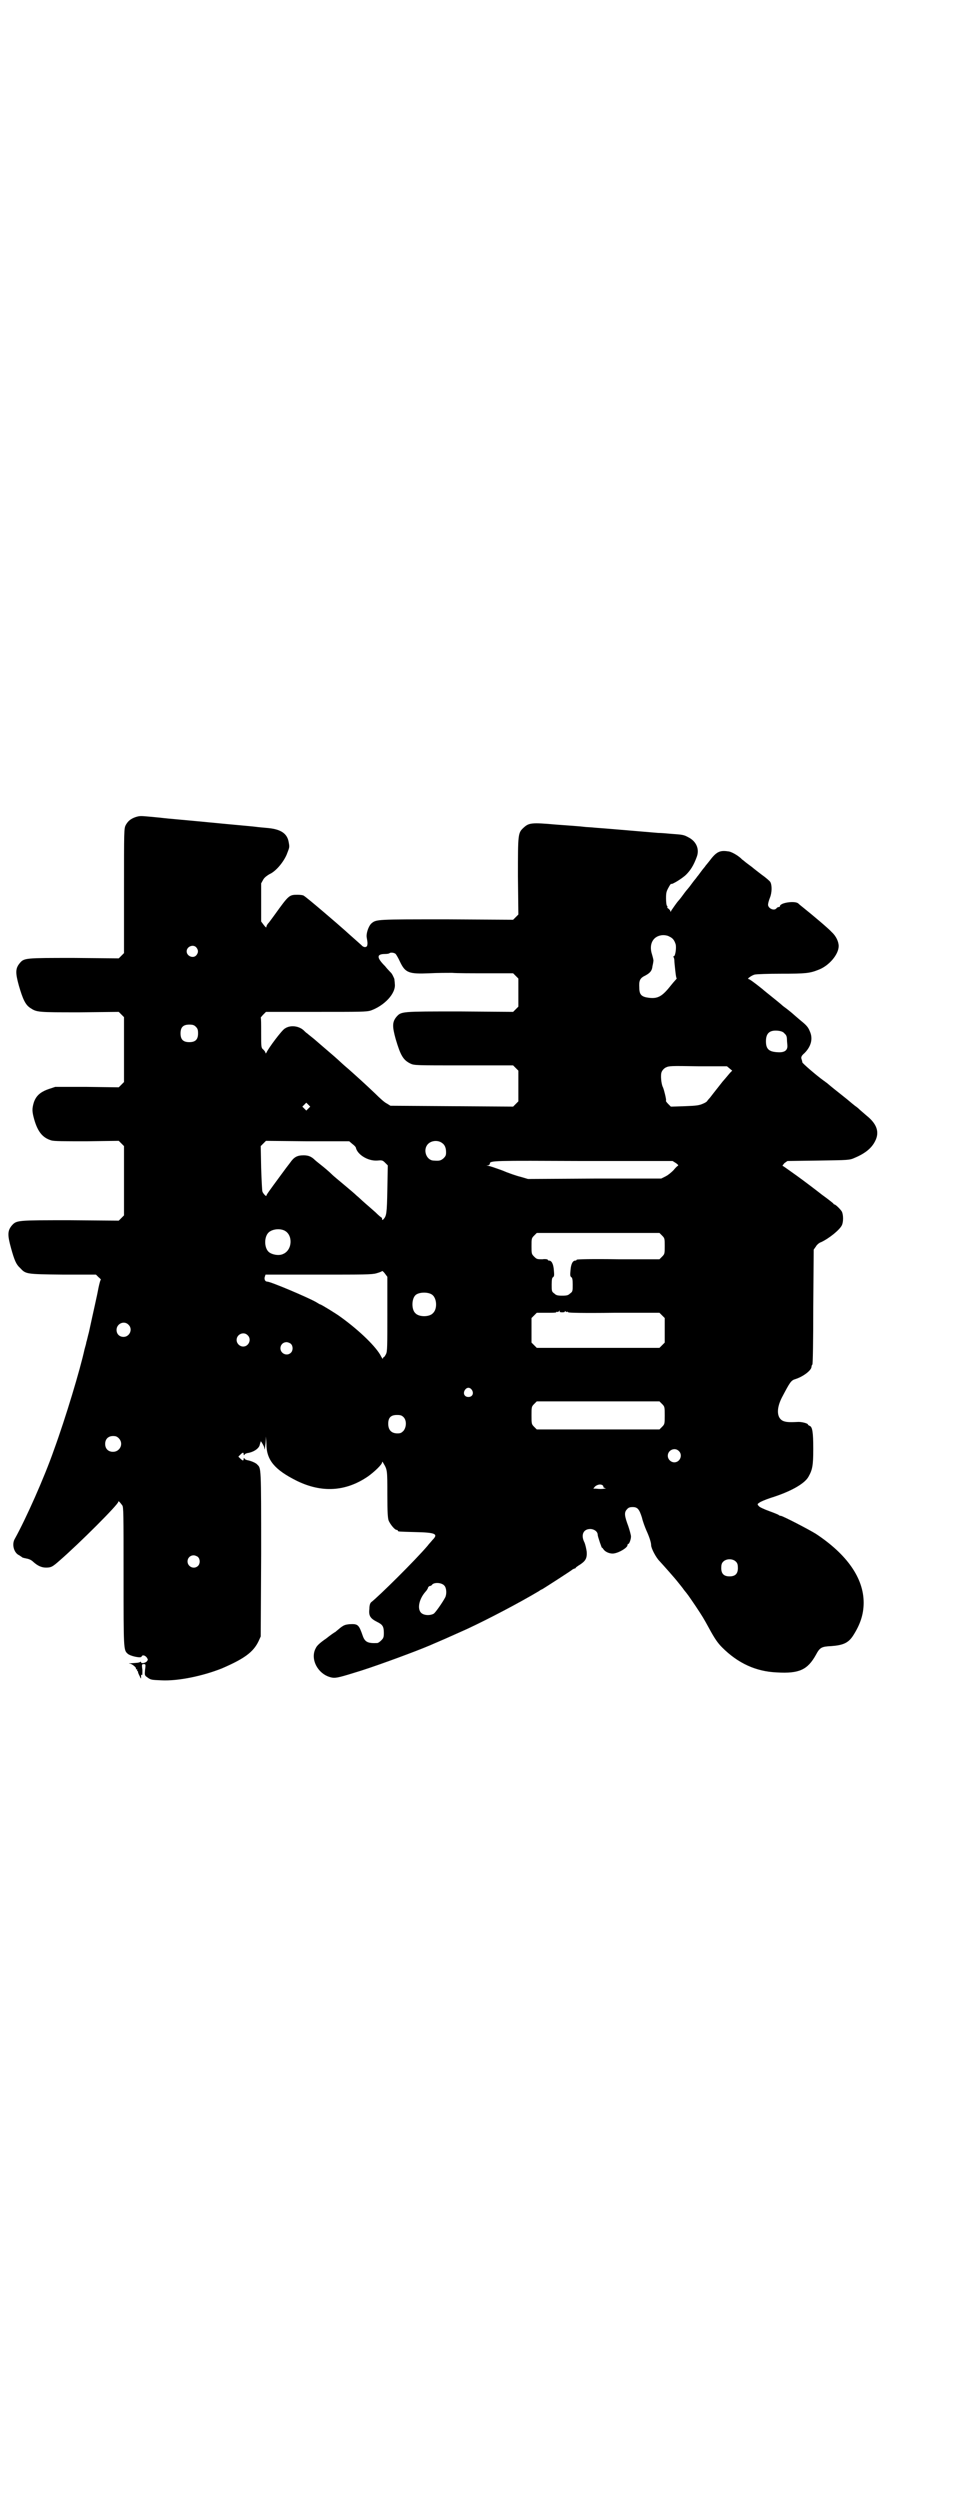 <?xml version="1.0" standalone="no"?>
<!DOCTYPE svg PUBLIC "-//W3C//DTD SVG 20010904//EN"
 "http://www.w3.org/TR/2001/REC-SVG-20010904/DTD/svg10.dtd">
<svg version="1.0" xmlns="http://www.w3.org/2000/svg"
 width="1100pt" height="2850pt" viewBox="0 0 1100 2850"
 preserveAspectRatio="xMidYMid meet">
<g transform="translate(0,2850) scale(0.5,-0.5)"
fill="#000000" stroke="none">
<path d="M309 3837 c-11 -4 -17 -9 -22 -18 -4 -8 -4 -10 -4 -150 l0 -142 -6
-6 -6 -6 -102 1 c-112 0 -114 0 -124 -12 -10 -12 -10 -22 -2 -51 9 -31 15 -44
26 -51 15 -10 17 -10 113 -10 l89 1 6 -6 6 -6 0 -74 0 -74 -6 -6 -6 -6 -73 1
-72 0 -15 -5 c-20 -7 -29 -16 -34 -31 -4 -14 -4 -20 1 -38 8 -28 19 -42 39
-48 6 -2 30 -2 81 -2 l73 1 6 -6 6 -6 0 -79 0 -79 -6 -6 -6 -6 -111 1 c-122 0
-122 0 -133 -12 -10 -12 -10 -22 -2 -51 8 -29 12 -38 21 -46 13 -14 13 -14 97
-15 l76 0 6 -6 c4 -3 6 -6 5 -6 -1 0 -3 -8 -5 -17 -3 -17 -11 -51 -22 -102 -3
-11 -5 -21 -6 -23 0 -2 -2 -9 -4 -16 -10 -46 -43 -156 -70 -230 -22 -63 -64
-157 -89 -202 -8 -13 -2 -33 10 -38 3 -2 6 -4 6 -4 0 -1 4 -2 9 -3 6 -1 12 -3
17 -8 10 -9 19 -13 29 -13 12 0 15 2 31 16 46 40 134 128 134 134 0 3 3 0 9
-8 3 -4 3 -18 3 -162 0 -165 0 -168 9 -176 6 -6 31 -11 32 -7 2 5 8 3 12 -2 3
-5 3 -5 0 -9 -4 -4 -13 -5 -13 -2 0 1 -1 2 -2 1 -3 -2 -6 -2 -20 -3 -7 0 -7
-1 -3 -1 5 -1 16 -10 13 -12 0 0 0 -1 2 -1 1 0 2 -1 1 -2 -1 -1 0 -2 1 -2 1 0
1 -1 1 -2 0 -2 2 -6 4 -10 2 -5 3 -6 3 -3 0 2 0 5 0 6 0 1 1 1 2 0 1 -1 1 3 1
12 -2 13 -1 13 3 13 4 0 5 0 3 -13 -1 -12 -1 -13 5 -17 8 -6 9 -6 32 -7 39 -2
95 10 138 27 51 22 72 37 84 62 l5 11 1 189 c0 201 0 194 -9 203 -3 4 -16 9
-23 10 -3 1 -6 2 -6 4 -1 1 -2 1 -2 -1 0 -5 -2 -5 -8 1 l-4 4 5 5 c5 5 7 5 7
1 0 -3 1 -3 2 -2 0 2 3 3 6 4 15 2 28 11 29 20 1 3 2 6 2 7 1 0 7 -10 8 -14 0
-2 1 -4 1 -5 0 -1 1 5 2 14 l1 16 1 -17 c0 -37 19 -59 69 -84 57 -28 112 -25
163 10 14 10 32 27 32 32 0 2 1 2 3 -2 9 -15 9 -16 9 -71 0 -43 1 -54 3 -60 4
-9 14 -21 18 -21 2 0 3 -1 3 -2 0 -2 2 -2 39 -3 47 -1 54 -4 40 -18 -4 -5 -9
-10 -11 -13 -28 -33 -112 -116 -129 -129 -2 -2 -4 -6 -4 -15 -2 -16 2 -22 18
-30 12 -6 15 -10 15 -25 0 -10 -1 -12 -6 -17 -3 -3 -7 -6 -9 -6 -21 -1 -28 2
-33 16 -9 26 -11 28 -30 27 -10 -1 -13 -2 -21 -8 -6 -5 -11 -9 -12 -10 -1 0
-11 -7 -21 -15 -12 -8 -21 -16 -23 -21 -15 -26 6 -63 38 -68 9 -1 17 1 65 16
44 14 130 46 153 56 3 1 16 7 28 12 12 5 27 12 34 15 7 3 20 9 29 13 47 22
116 58 163 86 2 2 5 3 7 4 5 3 66 42 69 45 2 1 4 2 5 2 1 0 2 1 2 2 1 1 5 4
10 7 12 8 16 14 15 29 -1 7 -3 16 -5 21 -9 17 -3 31 13 31 9 0 17 -6 17 -13 0
-4 10 -33 10 -30 0 1 1 0 3 -3 4 -6 13 -10 21 -10 12 0 34 13 34 19 0 2 1 3 2
3 2 0 6 10 6 17 0 3 -3 14 -6 23 -9 24 -10 32 -3 39 3 4 7 5 13 5 11 0 15 -5
21 -24 2 -9 7 -22 10 -29 6 -13 11 -27 11 -34 0 -7 11 -28 19 -36 11 -12 35
-39 42 -48 3 -4 10 -12 14 -18 9 -11 9 -11 26 -36 16 -24 19 -29 31 -51 13
-24 20 -34 30 -44 36 -36 77 -55 125 -57 51 -3 70 6 89 40 9 17 13 19 35 20
27 2 39 7 50 24 16 25 24 48 24 75 0 56 -38 110 -109 157 -18 11 -76 41 -80
41 -2 0 -4 1 -5 2 -1 1 -11 5 -22 9 -11 4 -22 9 -23 11 -4 4 -4 5 1 8 2 2 14
7 26 11 45 14 77 32 86 48 9 16 11 25 11 64 0 37 -2 50 -8 52 -2 1 -4 2 -4 3
0 3 -16 7 -25 6 -20 -1 -25 0 -31 2 -15 6 -17 27 -4 53 19 36 21 40 32 43 18
6 36 20 36 28 0 2 1 4 2 5 1 1 2 51 2 132 l1 130 5 7 c2 4 8 9 12 10 19 9 42
28 47 38 4 7 4 25 0 32 -3 5 -14 16 -17 16 -1 0 -2 1 -2 2 -1 1 -12 10 -26 20
-14 11 -39 30 -57 43 -17 12 -32 23 -33 23 -1 0 1 2 4 6 l7 5 71 1 c68 1 71 1
82 6 24 10 39 22 47 38 11 21 4 40 -20 59 -8 7 -14 12 -15 13 -1 1 -5 5 -11 9
-5 4 -10 8 -11 9 -1 1 -12 10 -26 21 -14 11 -26 21 -27 22 -2 1 -5 4 -7 5 -18
13 -49 40 -49 42 0 2 -1 5 -2 8 -1 4 0 7 7 13 15 15 20 33 12 50 -4 10 -8 14
-24 27 -7 6 -14 12 -15 13 -1 1 -6 5 -11 9 -5 4 -11 8 -13 10 -2 2 -13 11 -23
19 -10 8 -20 16 -22 18 -20 16 -30 23 -32 23 -4 0 7 8 14 10 4 1 31 2 60 2 57
0 66 1 86 9 24 9 46 35 46 54 0 10 -6 23 -16 32 -7 8 -44 39 -64 55 -5 4 -10
8 -12 10 -7 7 -42 2 -42 -6 0 -1 -1 -2 -3 -2 -1 0 -4 -1 -5 -3 -6 -7 -21 1
-19 10 0 2 2 9 4 14 5 12 5 29 1 36 -1 2 -10 10 -20 17 -9 7 -17 13 -18 14 -1
1 -6 5 -13 10 -7 5 -12 10 -13 10 -7 8 -25 19 -33 19 -19 3 -27 -2 -42 -22 -4
-5 -8 -10 -9 -11 0 -1 -5 -6 -10 -13 -5 -7 -9 -12 -10 -13 0 -1 -5 -6 -10 -13
-5 -7 -9 -12 -10 -13 -1 -1 -6 -7 -11 -14 -5 -7 -10 -13 -11 -14 -3 -3 -14
-19 -16 -22 -1 -3 -2 -4 -2 -2 0 2 -2 4 -4 6 -2 1 -4 3 -3 4 1 1 0 2 -1 3 -1
1 -2 8 -2 17 0 13 1 16 6 25 3 6 6 9 6 8 0 -3 25 12 34 21 10 10 17 21 24 40
7 18 -1 36 -19 45 -11 6 -13 6 -40 8 -10 1 -23 2 -29 2 -13 1 -128 11 -145 12
-7 1 -18 1 -25 2 -7 1 -35 3 -63 5 -56 5 -62 4 -74 -7 -13 -12 -13 -14 -13
-111 l1 -87 -6 -6 -6 -6 -151 1 c-160 0 -161 0 -172 -9 -7 -6 -13 -24 -11 -33
2 -11 2 -13 1 -18 -2 -5 -9 -4 -13 1 -1 1 -9 8 -18 16 -9 8 -17 15 -19 17 -19
17 -89 77 -95 80 -1 1 -7 2 -14 2 -19 0 -20 -1 -51 -44 -5 -7 -11 -15 -14 -19
-4 -4 -6 -8 -6 -10 0 -3 -2 -1 -6 4 l-6 8 0 44 0 43 5 9 c3 5 9 9 14 12 14 6
31 26 39 44 7 18 7 17 5 28 -3 20 -17 30 -46 33 -10 1 -23 2 -30 3 -7 1 -54 5
-105 10 -51 5 -99 9 -106 10 -7 1 -21 2 -30 3 -22 2 -23 2 -33 -1z m1218 -272
c9 -4 12 -9 15 -18 2 -9 -1 -27 -4 -27 -1 0 -2 -1 -1 -2 1 -1 2 -5 2 -8 0 -3
1 -13 2 -22 1 -9 2 -17 3 -18 1 0 0 -2 -3 -5 -2 -2 -7 -8 -11 -13 -19 -24 -29
-29 -48 -27 -18 2 -23 7 -23 23 -1 16 1 22 14 28 11 6 15 11 16 21 1 5 2 9 2
11 1 2 -1 9 -3 16 -8 24 3 43 25 44 5 0 11 -1 14 -3z m-1079 -25 c5 -6 5 -12
0 -18 -7 -8 -22 -2 -22 9 0 11 15 17 22 9z m455 -15 c1 -1 6 -9 10 -18 12 -25
20 -28 67 -26 18 1 42 1 52 1 10 -1 46 -1 79 -1 l60 0 6 -6 6 -6 0 -32 0 -32
-6 -6 -6 -6 -122 1 c-134 0 -133 0 -144 -12 -10 -12 -10 -22 -2 -51 11 -37 17
-48 34 -56 8 -4 14 -4 121 -4 l113 0 6 -6 6 -6 0 -35 0 -35 -6 -6 -6 -6 -140
1 -140 1 -8 5 c-5 2 -17 13 -27 23 -22 21 -42 39 -60 55 -7 6 -14 12 -16 14
-2 2 -14 13 -27 24 -13 11 -29 25 -36 31 -6 5 -14 11 -16 13 -2 1 -5 4 -6 5
-11 12 -32 15 -45 6 -7 -4 -37 -44 -42 -55 -1 -2 -2 -2 -2 -1 0 2 -2 5 -5 8
-5 4 -5 5 -5 38 0 19 0 34 -1 35 0 0 3 4 6 7 l6 6 114 0 c103 0 115 0 125 3
31 11 58 39 55 61 0 4 -1 9 -1 11 -2 5 -5 11 -6 12 0 1 -8 8 -15 17 -20 20
-20 28 0 28 5 0 10 1 10 2 3 2 11 1 14 -2z m-456 -166 c4 -4 5 -7 5 -15 0 -14
-6 -20 -20 -20 -14 0 -20 6 -20 20 0 14 6 20 20 20 8 0 11 -1 15 -5z m1344
-16 c4 -3 5 -8 5 -14 0 -4 1 -11 1 -14 0 -10 -7 -15 -22 -14 -20 1 -27 7 -27
25 0 19 9 26 28 24 8 -1 12 -3 15 -7z m-126 -79 l6 -5 -4 -4 c-2 -2 -10 -12
-18 -21 -18 -23 -23 -29 -29 -37 -3 -3 -6 -7 -6 -7 0 -1 -4 -4 -9 -6 -9 -4
-14 -5 -42 -6 l-32 -1 -6 6 c-4 4 -6 7 -5 8 1 1 -4 23 -7 30 -4 7 -6 29 -3 35
1 3 5 8 9 10 8 4 11 4 74 3 l66 0 6 -5z m-961 -91 l-5 -5 -4 4 -5 5 4 4 5 5 4
-4 5 -5 -4 -4z m100 -81 c4 -3 7 -6 8 -8 3 -16 27 -31 48 -30 12 1 13 1 19 -5
l6 -6 -1 -55 c-1 -56 -2 -60 -9 -68 -3 -2 -3 -2 -3 1 0 2 -1 3 -1 3 -1 0 -7 5
-14 12 -7 6 -18 16 -24 21 -7 6 -15 14 -19 17 -4 4 -17 15 -29 25 -12 10 -24
20 -26 22 -8 8 -20 18 -29 25 -5 4 -10 8 -11 9 -8 8 -15 11 -26 11 -15 0 -22
-4 -31 -17 -4 -5 -13 -17 -21 -28 -28 -38 -33 -45 -33 -47 0 -3 -7 4 -9 9 -1
2 -2 26 -3 54 l-1 50 6 6 6 6 95 -1 95 0 7 -6z m205 2 c6 -4 9 -11 9 -21 0 -7
-1 -9 -6 -14 -6 -5 -9 -6 -22 -5 -17 0 -26 25 -13 38 8 8 23 9 32 2z m534 -46
c4 -3 6 -5 4 -6 -1 0 -6 -5 -10 -10 -5 -5 -12 -11 -18 -14 l-10 -5 -152 0
-152 -1 -17 5 c-9 2 -29 9 -43 15 -14 5 -28 10 -31 10 -5 1 -5 1 0 1 2 1 4 2
4 4 0 7 7 7 213 6 l204 0 8 -5z m-895 -153 c21 -9 20 -45 -2 -54 -10 -5 -28
-1 -34 6 -9 10 -9 32 0 42 7 8 24 11 36 6z m863 -12 c6 -6 6 -7 6 -24 0 -17 0
-18 -6 -24 l-6 -6 -94 0 c-61 1 -95 0 -95 -1 0 -1 -1 -2 -3 -2 -6 0 -10 -8
-11 -22 -1 -11 -1 -14 2 -16 2 -1 3 -5 3 -17 0 -14 0 -16 -6 -20 -4 -4 -7 -5
-18 -5 -11 0 -14 1 -18 5 -6 4 -6 6 -6 20 0 12 1 16 3 17 3 2 3 5 2 16 -1 14
-5 22 -11 22 -2 0 -3 1 -3 2 0 1 -6 2 -12 1 -12 0 -13 0 -19 6 -6 6 -6 7 -6
24 0 17 0 18 6 24 l6 6 140 0 140 0 6 -6z m-627 -178 c0 -74 0 -86 -3 -92 -2
-4 -4 -7 -5 -7 -1 0 -2 -2 -2 -3 0 -2 -2 0 -4 4 -10 21 -49 59 -92 90 -9 7
-45 29 -47 29 -1 0 -4 2 -9 5 -17 10 -104 47 -112 47 -5 0 -7 5 -6 10 l2 6
121 0 c102 0 122 0 132 3 7 2 12 4 13 5 0 1 3 -1 6 -5 l6 -8 0 -84z m101 44
c12 -7 14 -33 3 -43 -8 -9 -32 -9 -40 0 -9 8 -9 32 0 41 7 7 27 8 37 2z m292
-39 c-1 -1 2 -2 6 -2 5 0 7 1 6 3 -1 1 -1 1 2 -1 1 -1 3 -2 3 -1 0 1 1 1 3 -1
1 -1 33 -2 105 -1 l103 0 6 -6 6 -6 0 -28 0 -28 -6 -6 -6 -6 -140 0 -140 0 -6
6 -6 6 0 28 0 28 6 6 6 6 22 0 c11 0 22 0 22 1 1 1 2 2 3 1 1 -1 2 0 3 1 1 1
2 2 2 2 1 0 1 -1 0 -2z m-984 -30 c11 -10 3 -28 -11 -28 -9 0 -16 6 -16 16 0
14 17 22 27 12z m272 -24 c10 -9 3 -26 -10 -26 -8 0 -15 7 -15 15 0 13 16 20
25 11z m99 -20 c5 -5 5 -15 0 -20 -9 -9 -24 -2 -24 10 0 8 6 14 14 14 3 0 8
-2 10 -4z m413 -105 c5 -8 1 -16 -8 -16 -9 0 -13 8 -8 16 2 3 5 5 8 5 3 0 6
-2 8 -5z m434 -32 c6 -6 6 -7 6 -26 0 -19 0 -20 -6 -26 l-6 -6 -140 0 -140 0
-6 6 c-6 6 -6 7 -6 26 0 19 0 20 6 26 l6 6 140 0 140 0 6 -6z m-590 -30 c7 -7
7 -22 0 -31 -5 -5 -7 -6 -14 -6 -14 0 -21 8 -21 22 0 14 6 20 20 20 8 0 11 -1
15 -5z m-650 -48 c12 -12 3 -31 -13 -31 -11 0 -18 7 -18 18 0 11 7 18 18 18 6
0 9 -1 13 -5z m1278 -29 c10 -9 3 -26 -10 -26 -8 0 -15 7 -15 15 0 13 16 20
25 11z m-173 -79 c1 -2 2 -3 1 -3 -1 0 0 -1 2 -2 l4 -2 -4 0 c-5 -1 -11 -1
-19 0 l-6 0 4 5 c6 5 14 6 18 2z m-924 -163 c5 -5 5 -15 0 -20 -9 -9 -24 -2
-24 10 0 8 6 14 14 14 3 0 8 -2 10 -4z m1228 -11 c3 -3 4 -7 4 -14 0 -13 -6
-19 -19 -19 -13 0 -19 6 -19 19 0 7 1 11 4 14 7 8 23 8 30 0z m-666 -54 c5 -5
6 -19 2 -27 -7 -13 -22 -34 -26 -37 -9 -5 -23 -4 -29 2 -9 9 -5 31 10 48 3 3
6 8 6 10 1 1 2 3 4 3 1 0 4 1 5 3 5 6 22 5 28 -2z"/>
</g>
</svg>
